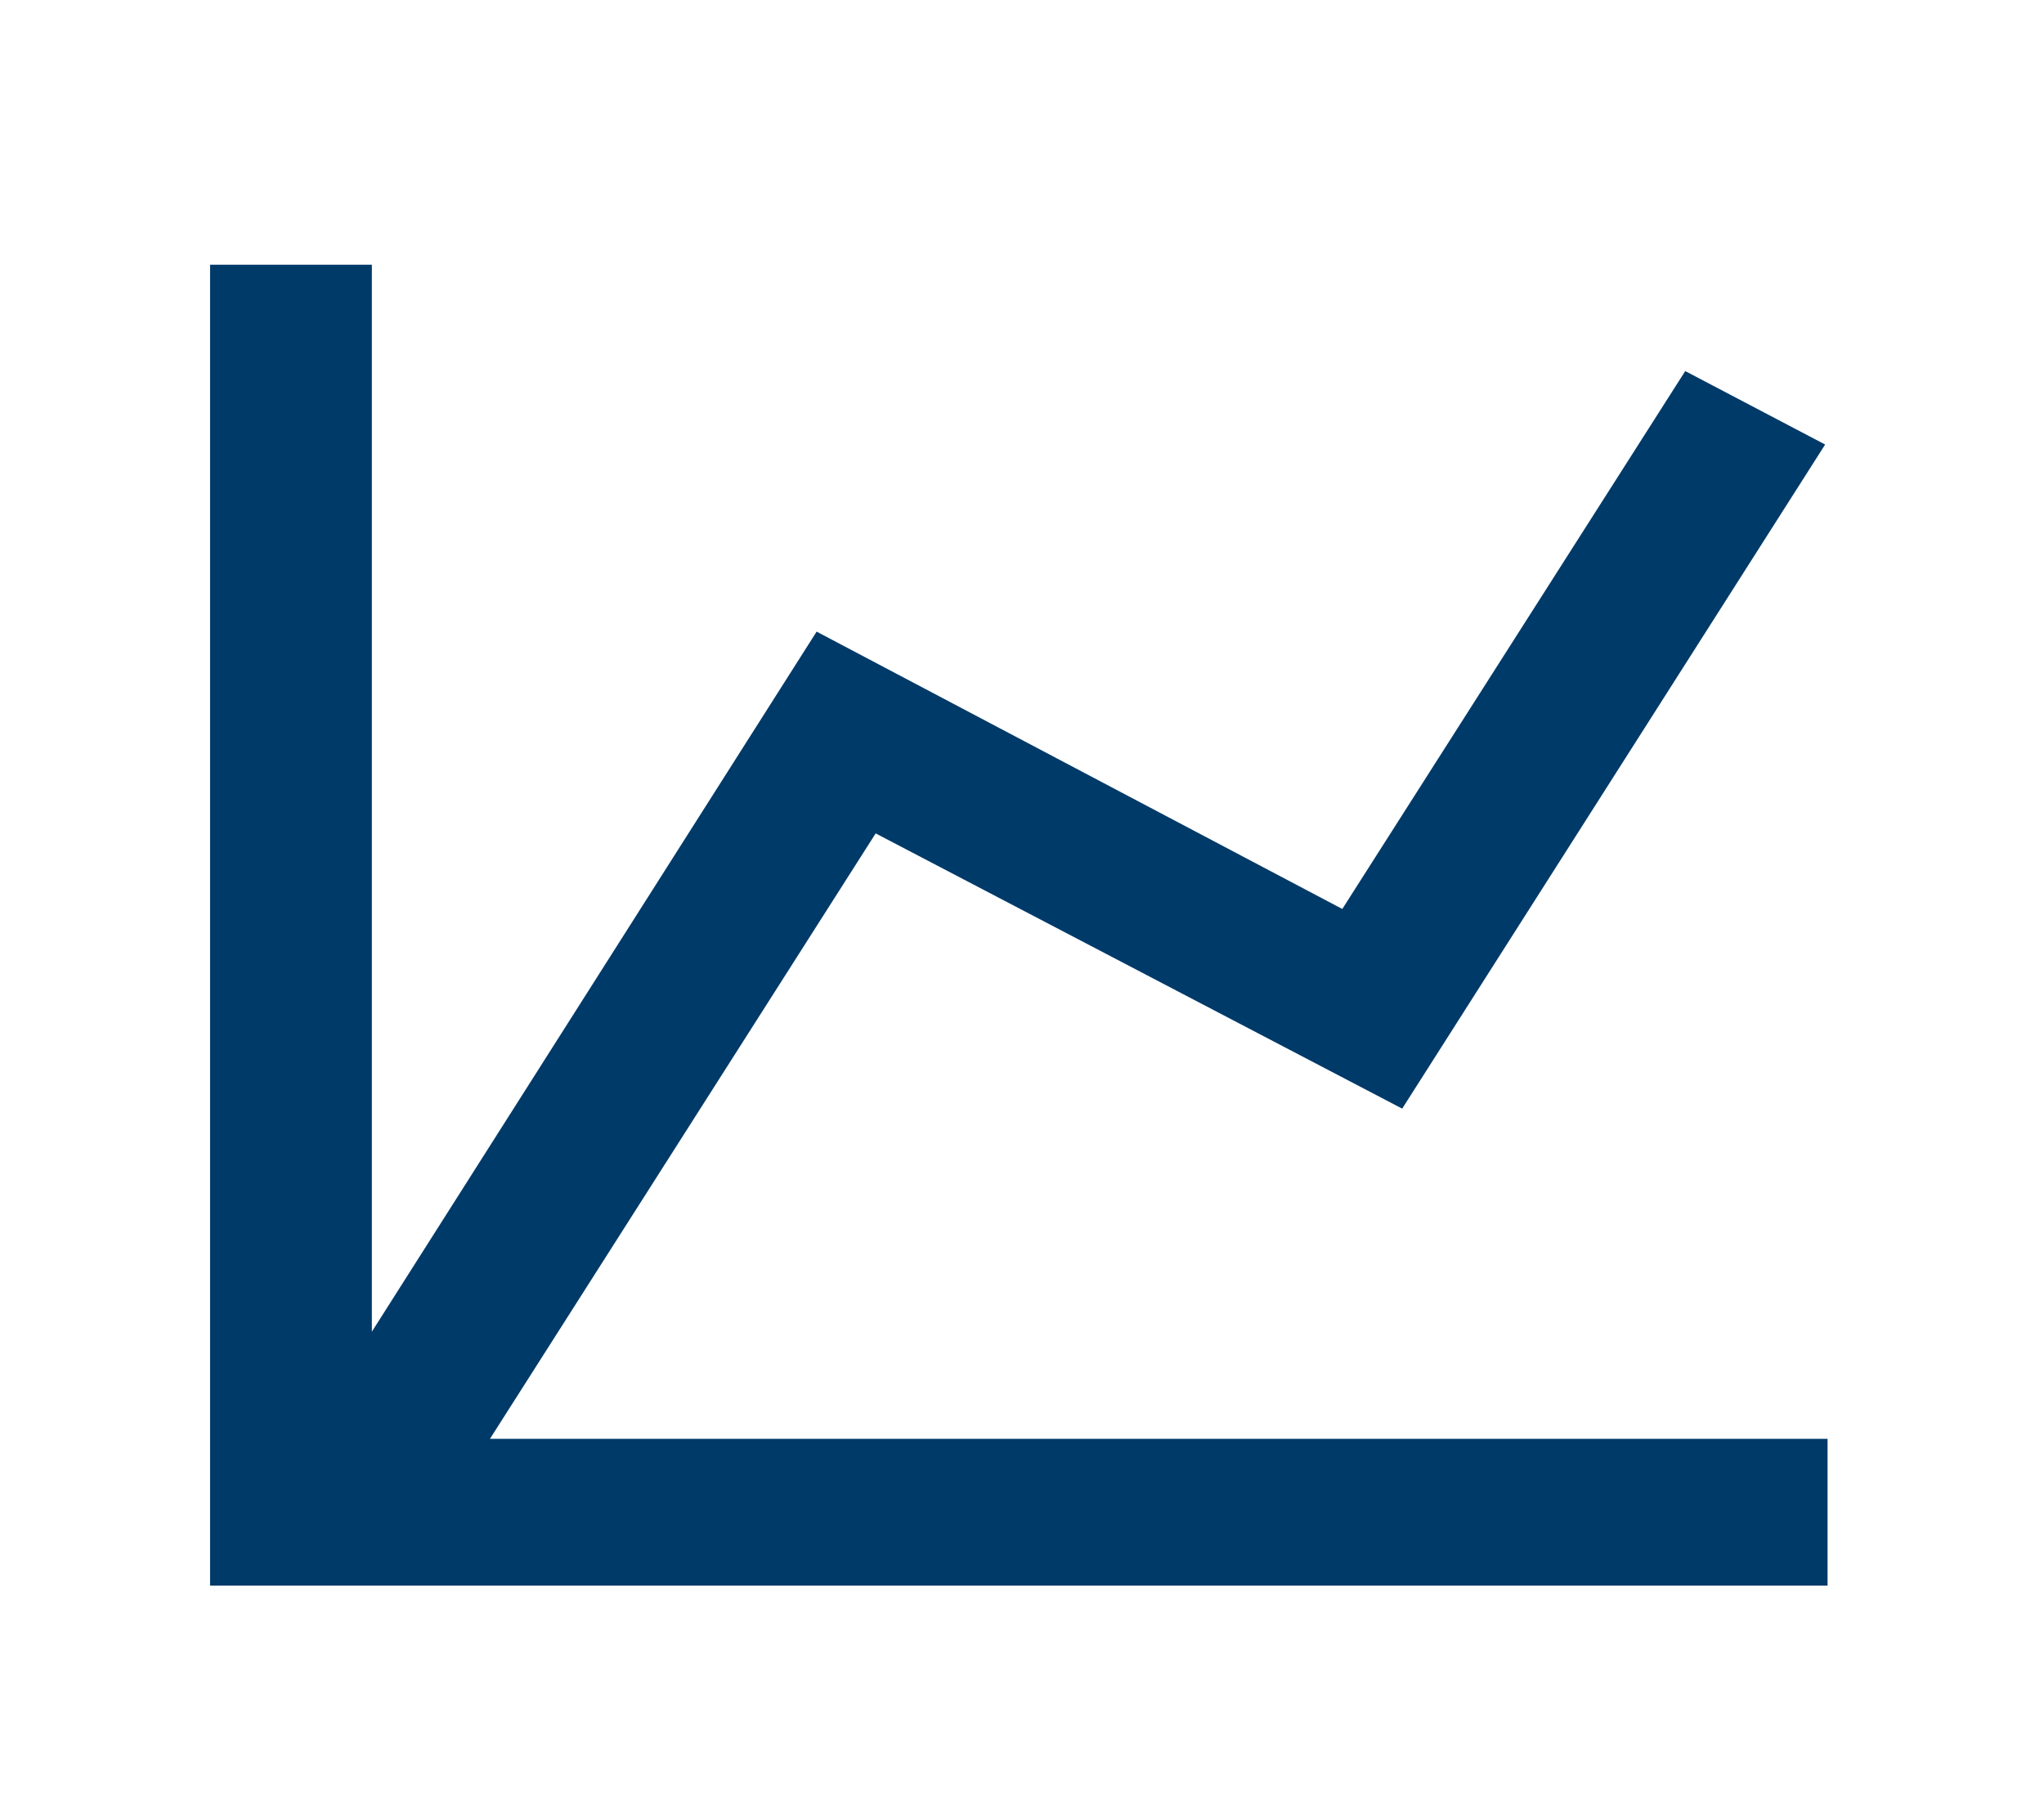<svg width="27" height="24" viewBox="0 0 27 24" fill="none" xmlns="http://www.w3.org/2000/svg">
<path d="M17.731 12.005L22.261 4.901L24.109 5.871L18.522 14.642L11.567 11.007L6.472 19.003H24.141V20.941H2.775V3.496H4.912V17.588L10.787 8.342L17.731 12.005Z" fill="#003A69"/>
</svg>
